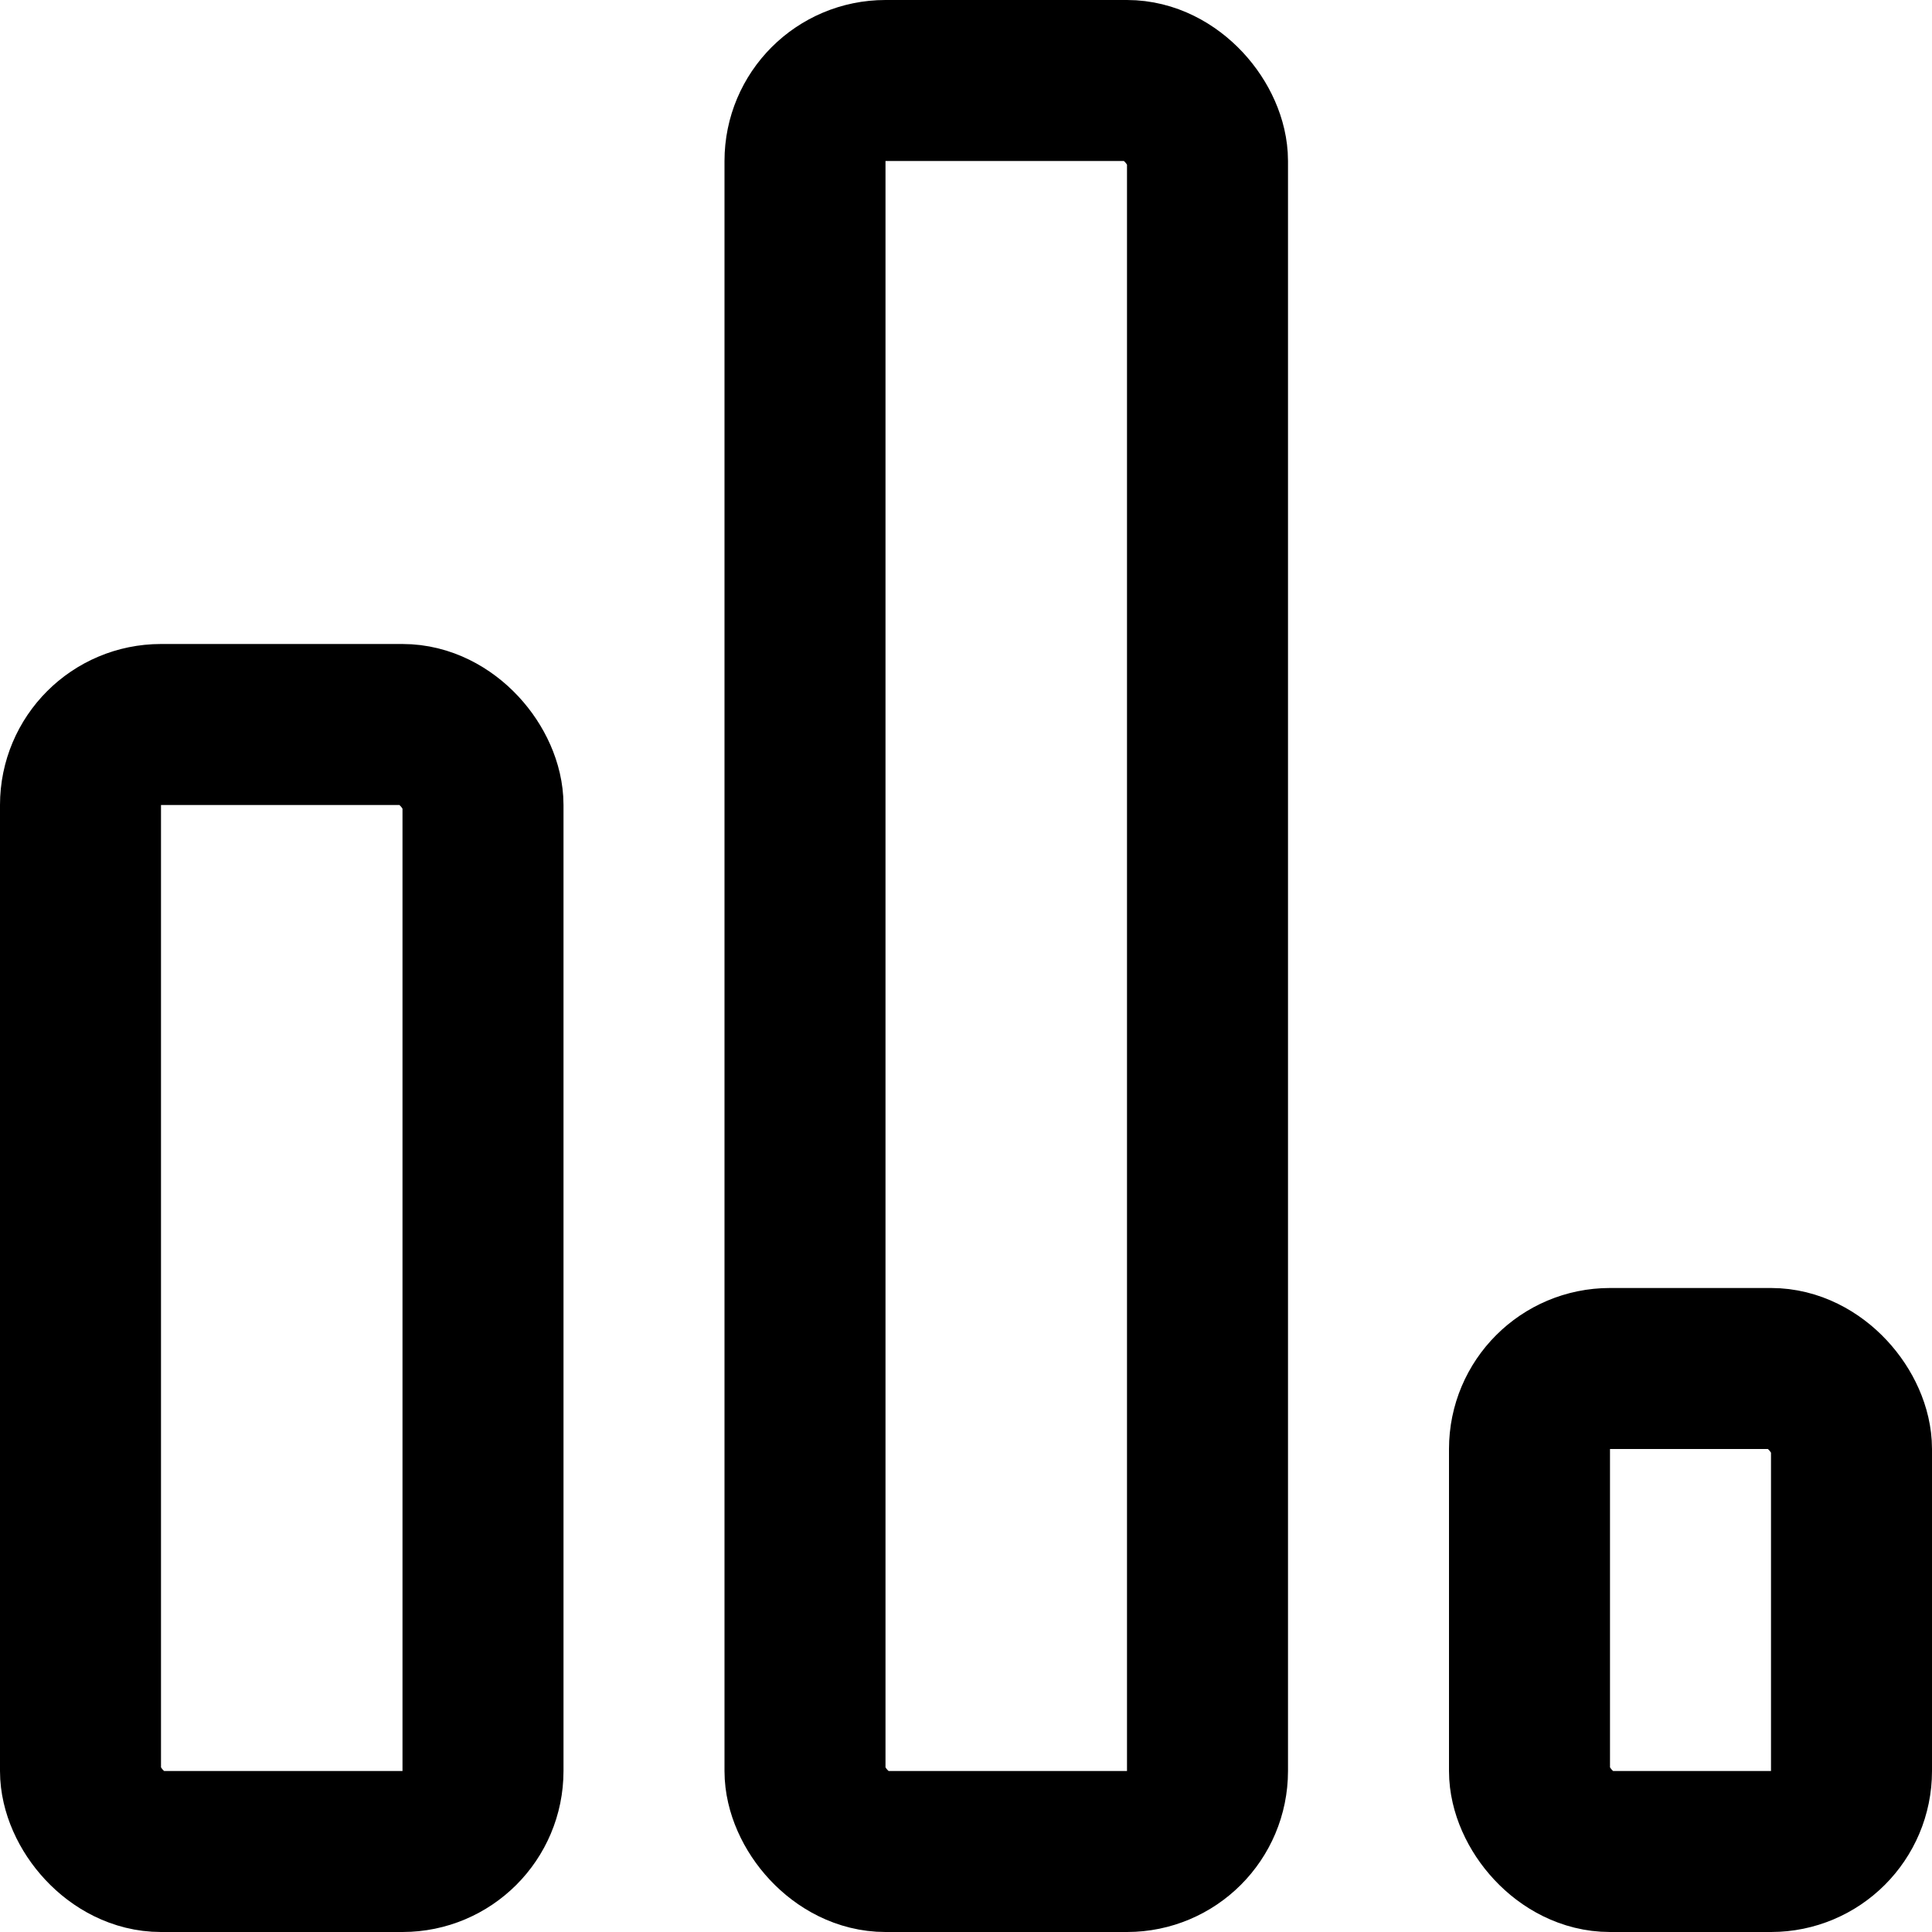 <svg width="24" height="24" viewBox="0 0 24 24" fill="none" xmlns="http://www.w3.org/2000/svg">
<rect x="1" y="9" width="5" height="14" rx="1" stroke="currentColor" stroke-width="2"/>
<rect x="10" y="1" width="5" height="22" rx="1" stroke="currentColor" stroke-width="2"/>
<rect x="19" y="17" width="4" height="6" rx="1" stroke="currentColor" stroke-width="2"/>
</svg>
